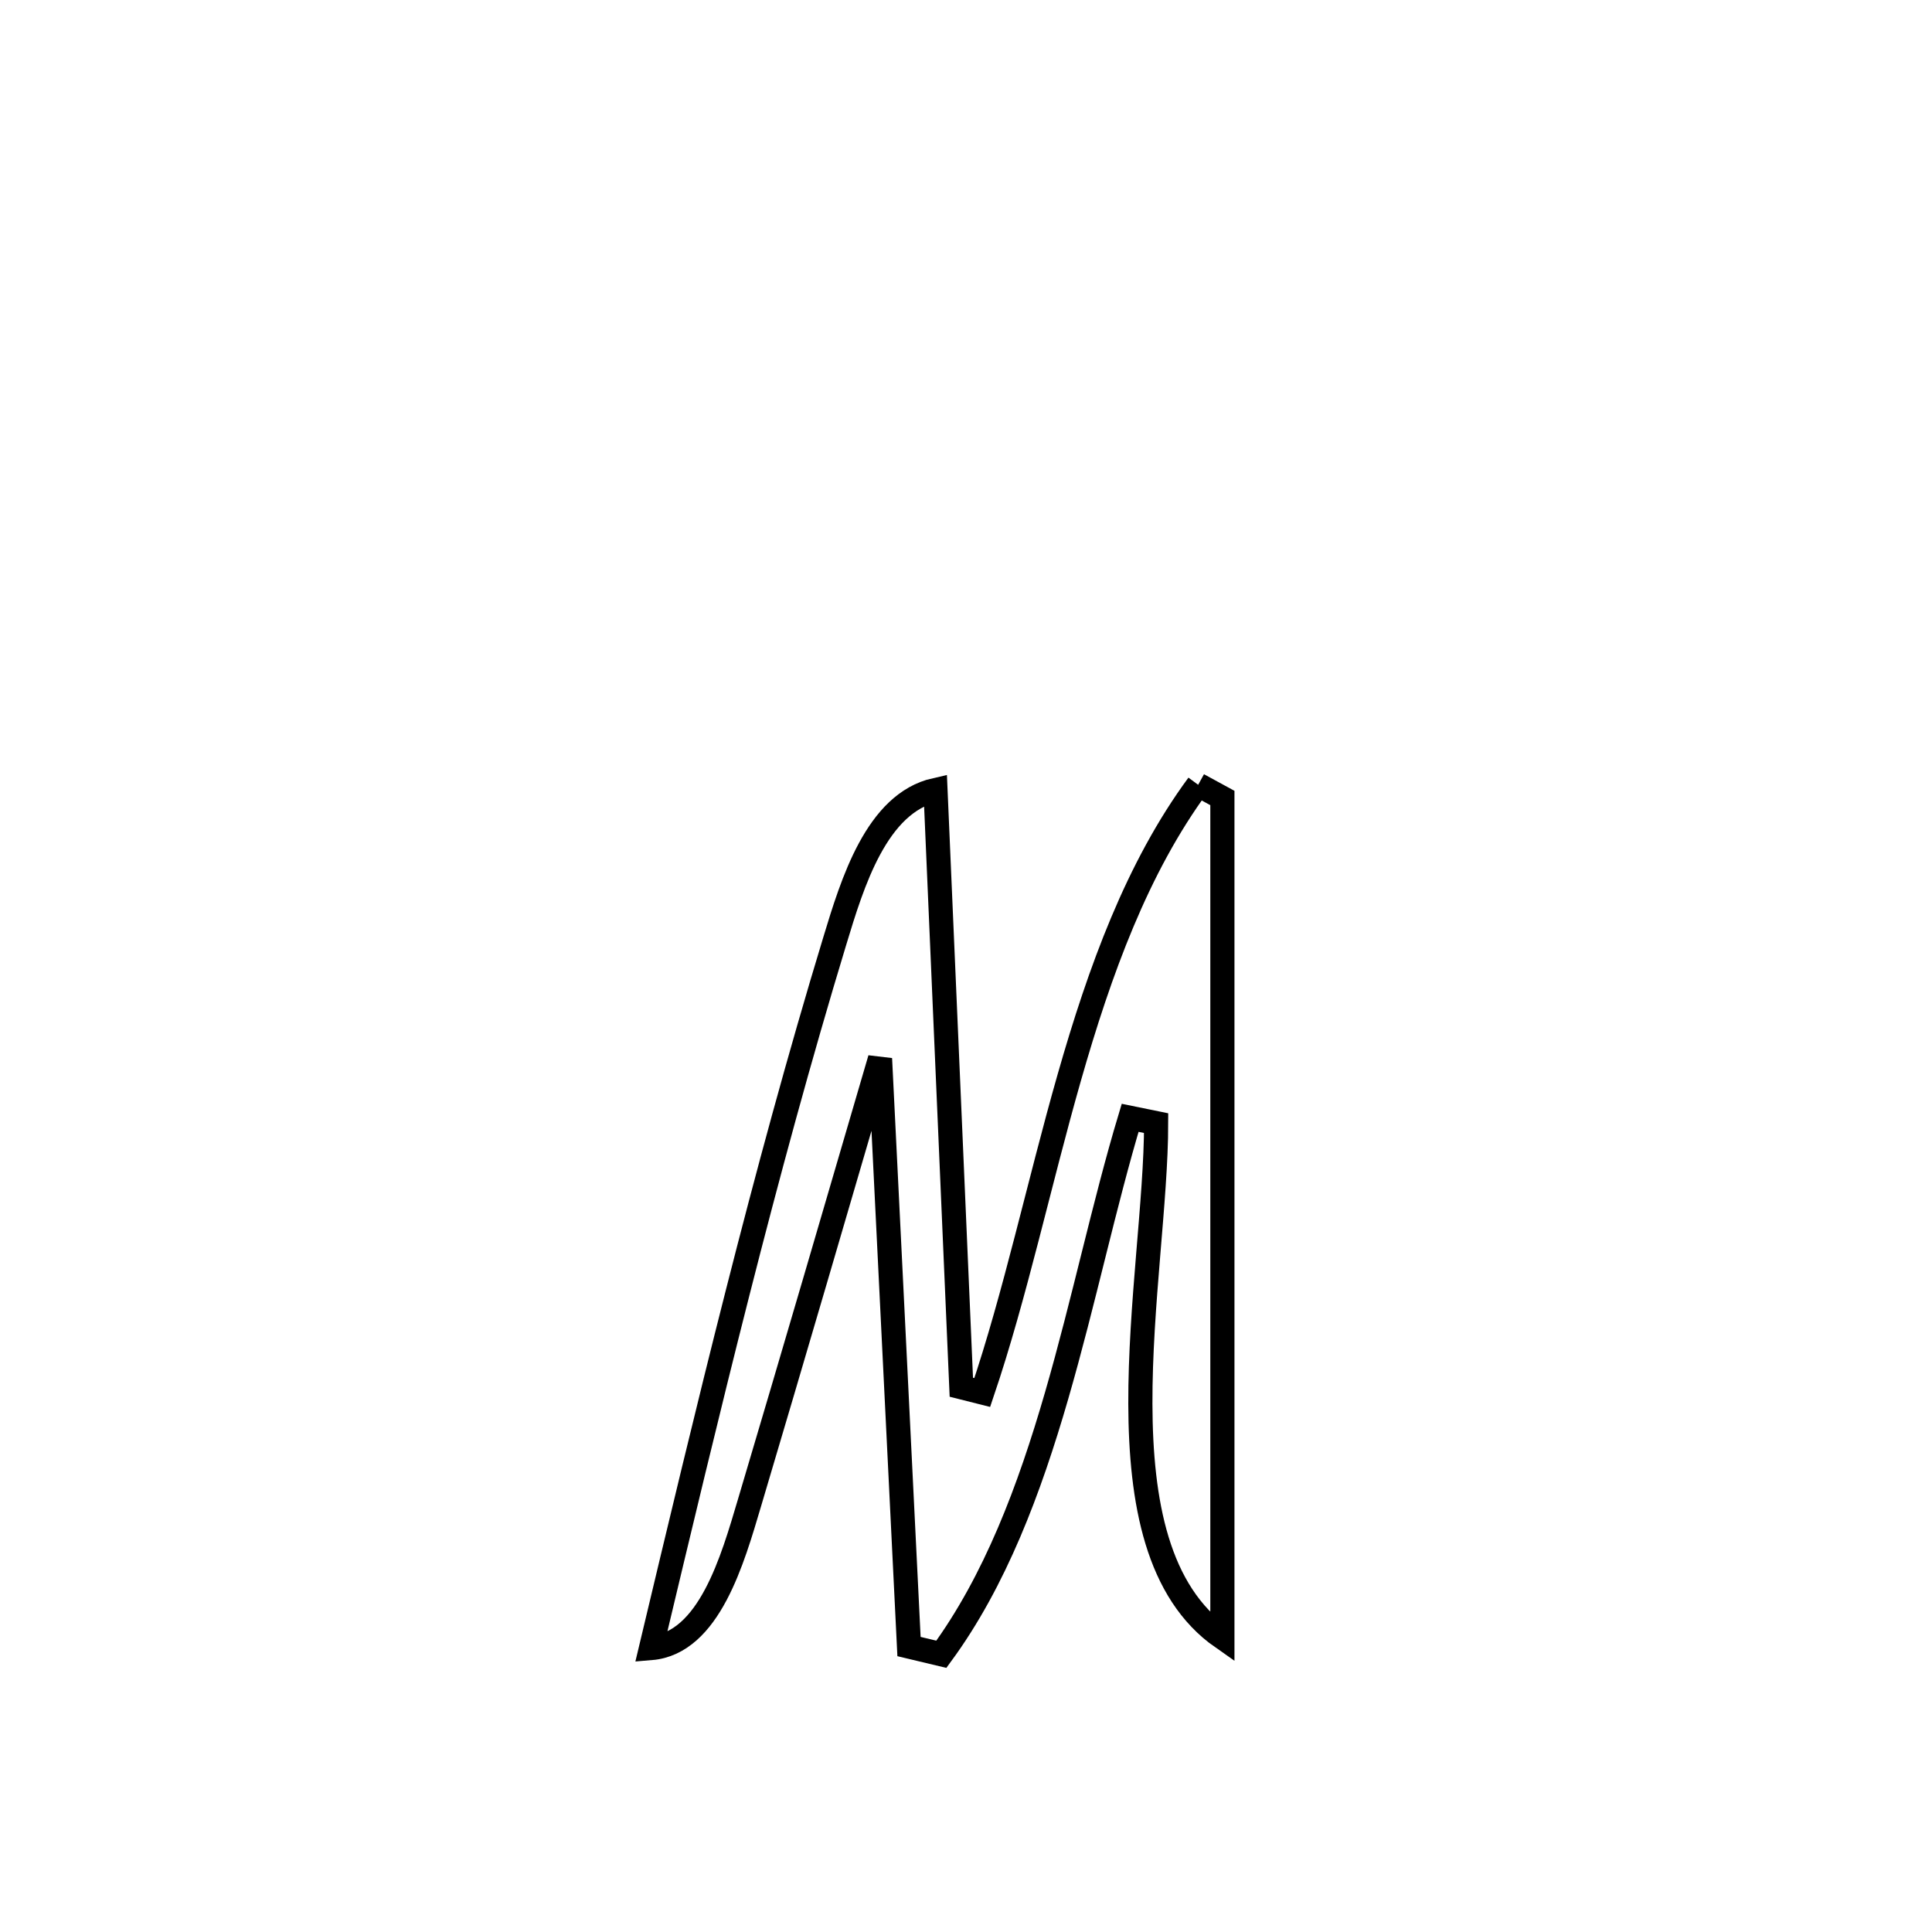 <svg xmlns="http://www.w3.org/2000/svg" viewBox="0.0 0.0 24.0 24.0" height="200px" width="200px"><path fill="none" stroke="black" stroke-width=".3" stroke-opacity="1.0"  filling="0" d="M14.884 9.749 L14.884 9.749 C14.984 9.804 15.084 9.858 15.185 9.913 L15.185 9.913 C15.185 11.651 15.185 13.39 15.185 15.128 C15.185 16.867 15.185 18.605 15.185 20.343 L15.185 20.343 C13.566 19.212 14.361 15.862 14.362 13.952 L14.362 13.952 C14.255 13.93 14.147 13.908 14.039 13.886 L14.039 13.886 C13.395 16.025 13.03 18.727 11.694 20.55 L11.694 20.55 C11.56 20.518 11.426 20.486 11.292 20.454 L11.292 20.454 C11.172 18.02 11.052 15.585 10.932 13.151 L10.932 13.151 C10.394 14.991 9.857 16.832 9.31 18.67 C9.103 19.366 8.811 20.413 8.087 20.473 L8.087 20.473 C8.438 19.001 8.789 17.529 9.162 16.063 C9.535 14.597 9.93 13.137 10.37 11.689 C10.588 10.97 10.888 9.978 11.621 9.813 L11.621 9.813 C11.728 12.287 11.835 14.76 11.942 17.233 L11.942 17.233 C12.028 17.255 12.115 17.276 12.202 17.298 L12.202 17.298 C12.612 16.086 12.904 14.713 13.283 13.385 C13.662 12.058 14.127 10.777 14.884 9.749 L14.884 9.749"></path></svg>